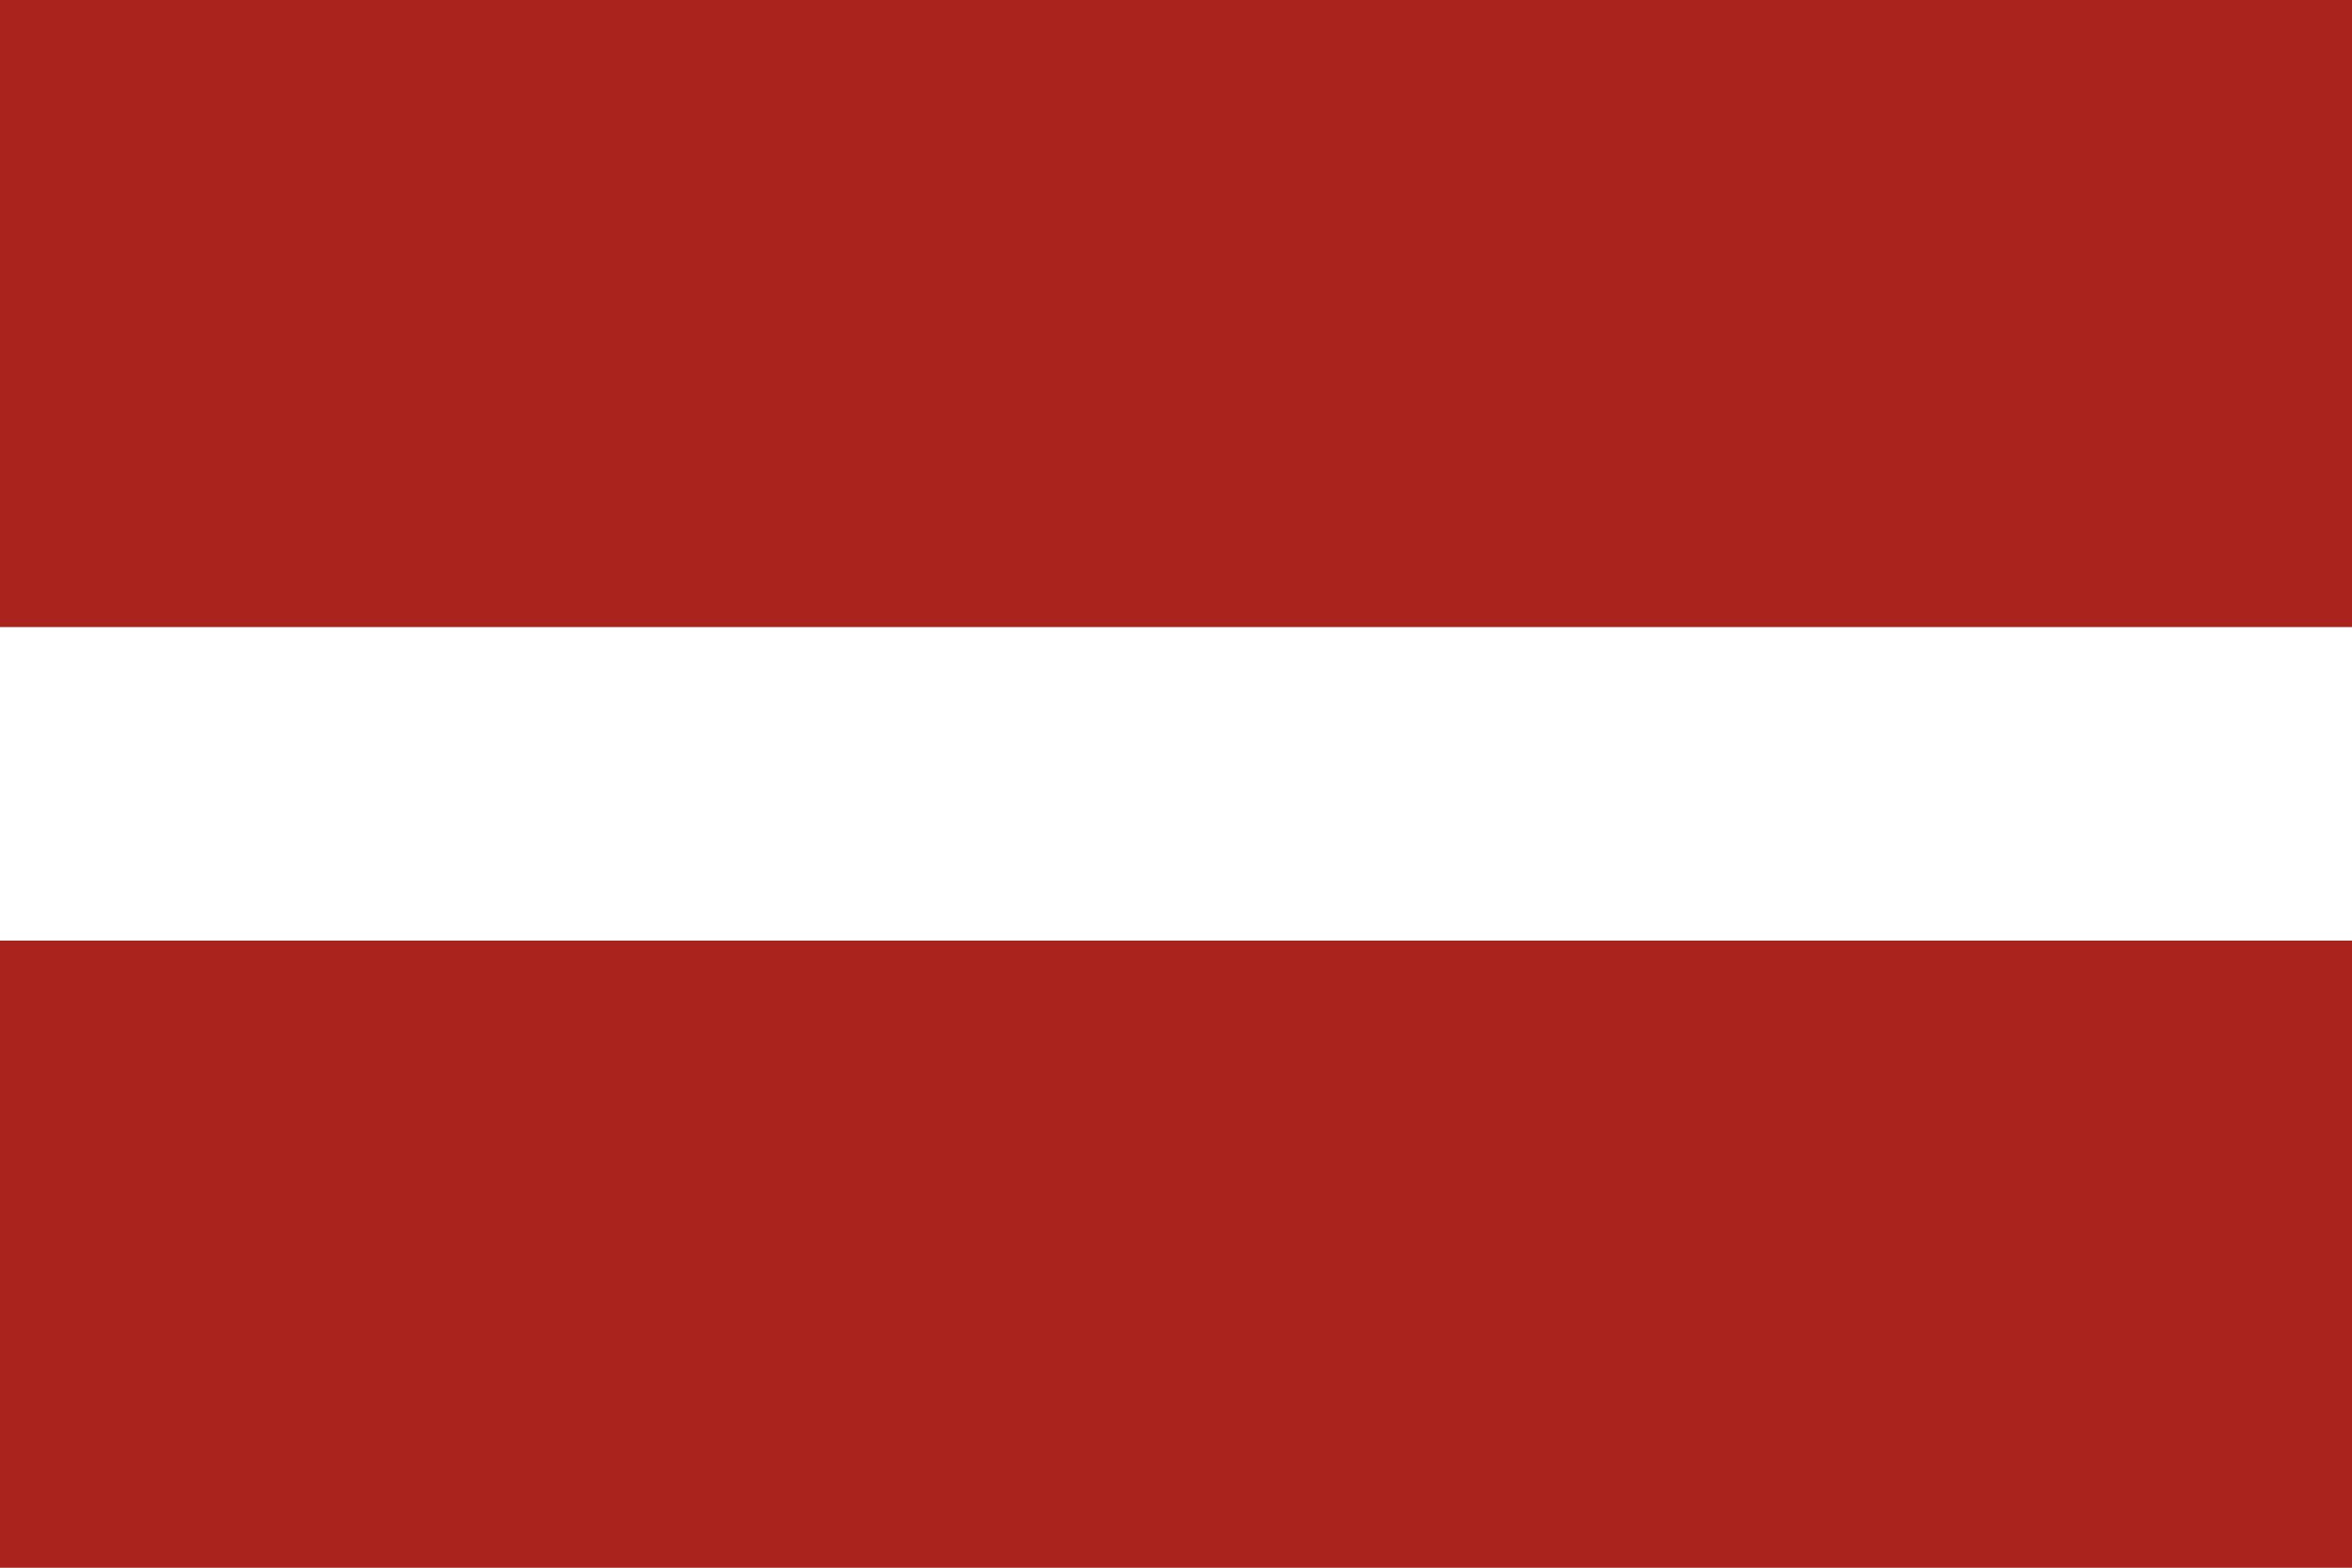 <?xml version="1.0" encoding="UTF-8" standalone="no"?>
<!-- /Creative Commons Public Domain -->
<!--
<rdf:RDF xmlns="http://web.resource.org/cc/"
     xmlns:dc="http://purl.org/dc/elements/1.1/"
     xmlns:rdf="http://www.w3.org/1999/02/22-rdf-syntax-ns#">
<Work rdf:about="">
    <dc:title>SVG graphic of Latvia flag</dc:title>
    <dc:rights><Agent>
       <dc:title>Lauris Buksis</dc:title>
    </Agent></dc:rights>
    <license rdf:resource="http://web.resource.org/cc/PublicDomain" />
</Work>

<License rdf:about="http://web.resource.org/cc/PublicDomain">
    <permits rdf:resource="http://web.resource.org/cc/Reproduction" />
    <permits rdf:resource="http://web.resource.org/cc/Distribution" />
    <permits rdf:resource="http://web.resource.org/cc/DerivativeWorks" />
</License>
</rdf:RDF>
-->
<svg
   xmlns:dc="http://purl.org/dc/elements/1.1/"
   xmlns:cc="http://creativecommons.org/ns#"
   xmlns:rdf="http://www.w3.org/1999/02/22-rdf-syntax-ns#"
   xmlns:svg="http://www.w3.org/2000/svg"
   xmlns="http://www.w3.org/2000/svg"
   xmlns:sodipodi="http://sodipodi.sourceforge.net/DTD/sodipodi-0.dtd"
   xmlns:inkscape="http://www.inkscape.org/namespaces/inkscape"
   id="svg554"
   sodipodi:version="0.32"
   width="797.244pt"
   height="531.487pt"
   sodipodi:docname="latvia.svg"
   inkscape:version="1.0.2 (e86c870879, 2021-01-15)"
   version="1.1">
  <rect width="100%" height="100%" fill="#333333" stroke="none"/>
  <defs
     id="defs556" />
  <sodipodi:namedview
     id="base"
     showgrid="false"
     snaptogrid="true"
     inkscape:zoom="0.40377895"
     inkscape:cx="527.50644"
     inkscape:cy="311.65758"
     inkscape:window-width="839"
     inkscape:window-height="640"
     inkscape:window-x="38"
     inkscape:window-y="123"
     inkscape:current-layer="svg554"
     inkscape:document-rotation="0"
     inkscape:window-maximized="0">
    <inkscape:grid
       id="GridFromPre046Settings"
       type="xygrid"
       originx="0"
       originy="1.5258789e-05"
       spacingx="120.945"
       spacingy="120.945"
       color="#3f3fff"
       empcolor="#3f3fff"
       opacity="0.15"
       empopacity="0.38"
       empspacing="5" />
  </sodipodi:namedview>
  <rect
     style="fill:#ffffff;fill-opacity:1;fill-rule:evenodd;stroke:none;stroke-width:1pt;stroke-linecap:butt;stroke-linejoin:miter;stroke-opacity:1"
     id="rect6"
     x="0"
     y="0"
     width="1062.992"
     height="708.65" />
  <rect
     style="font-size:12px;fill:#ab231d;fill-opacity:1;fill-rule:evenodd;stroke-width:1pt"
     id="rect561"
     width="1062.992"
     height="283.46"
     x="0"
     y="0" />
  <rect
     style="font-size:12px;fill:#ab231d;fill-opacity:1;fill-rule:evenodd;stroke-width:1pt"
     id="rect562"
     width="1062.992"
     height="283.46"
     x="0"
     y="425.19" />
</svg>
